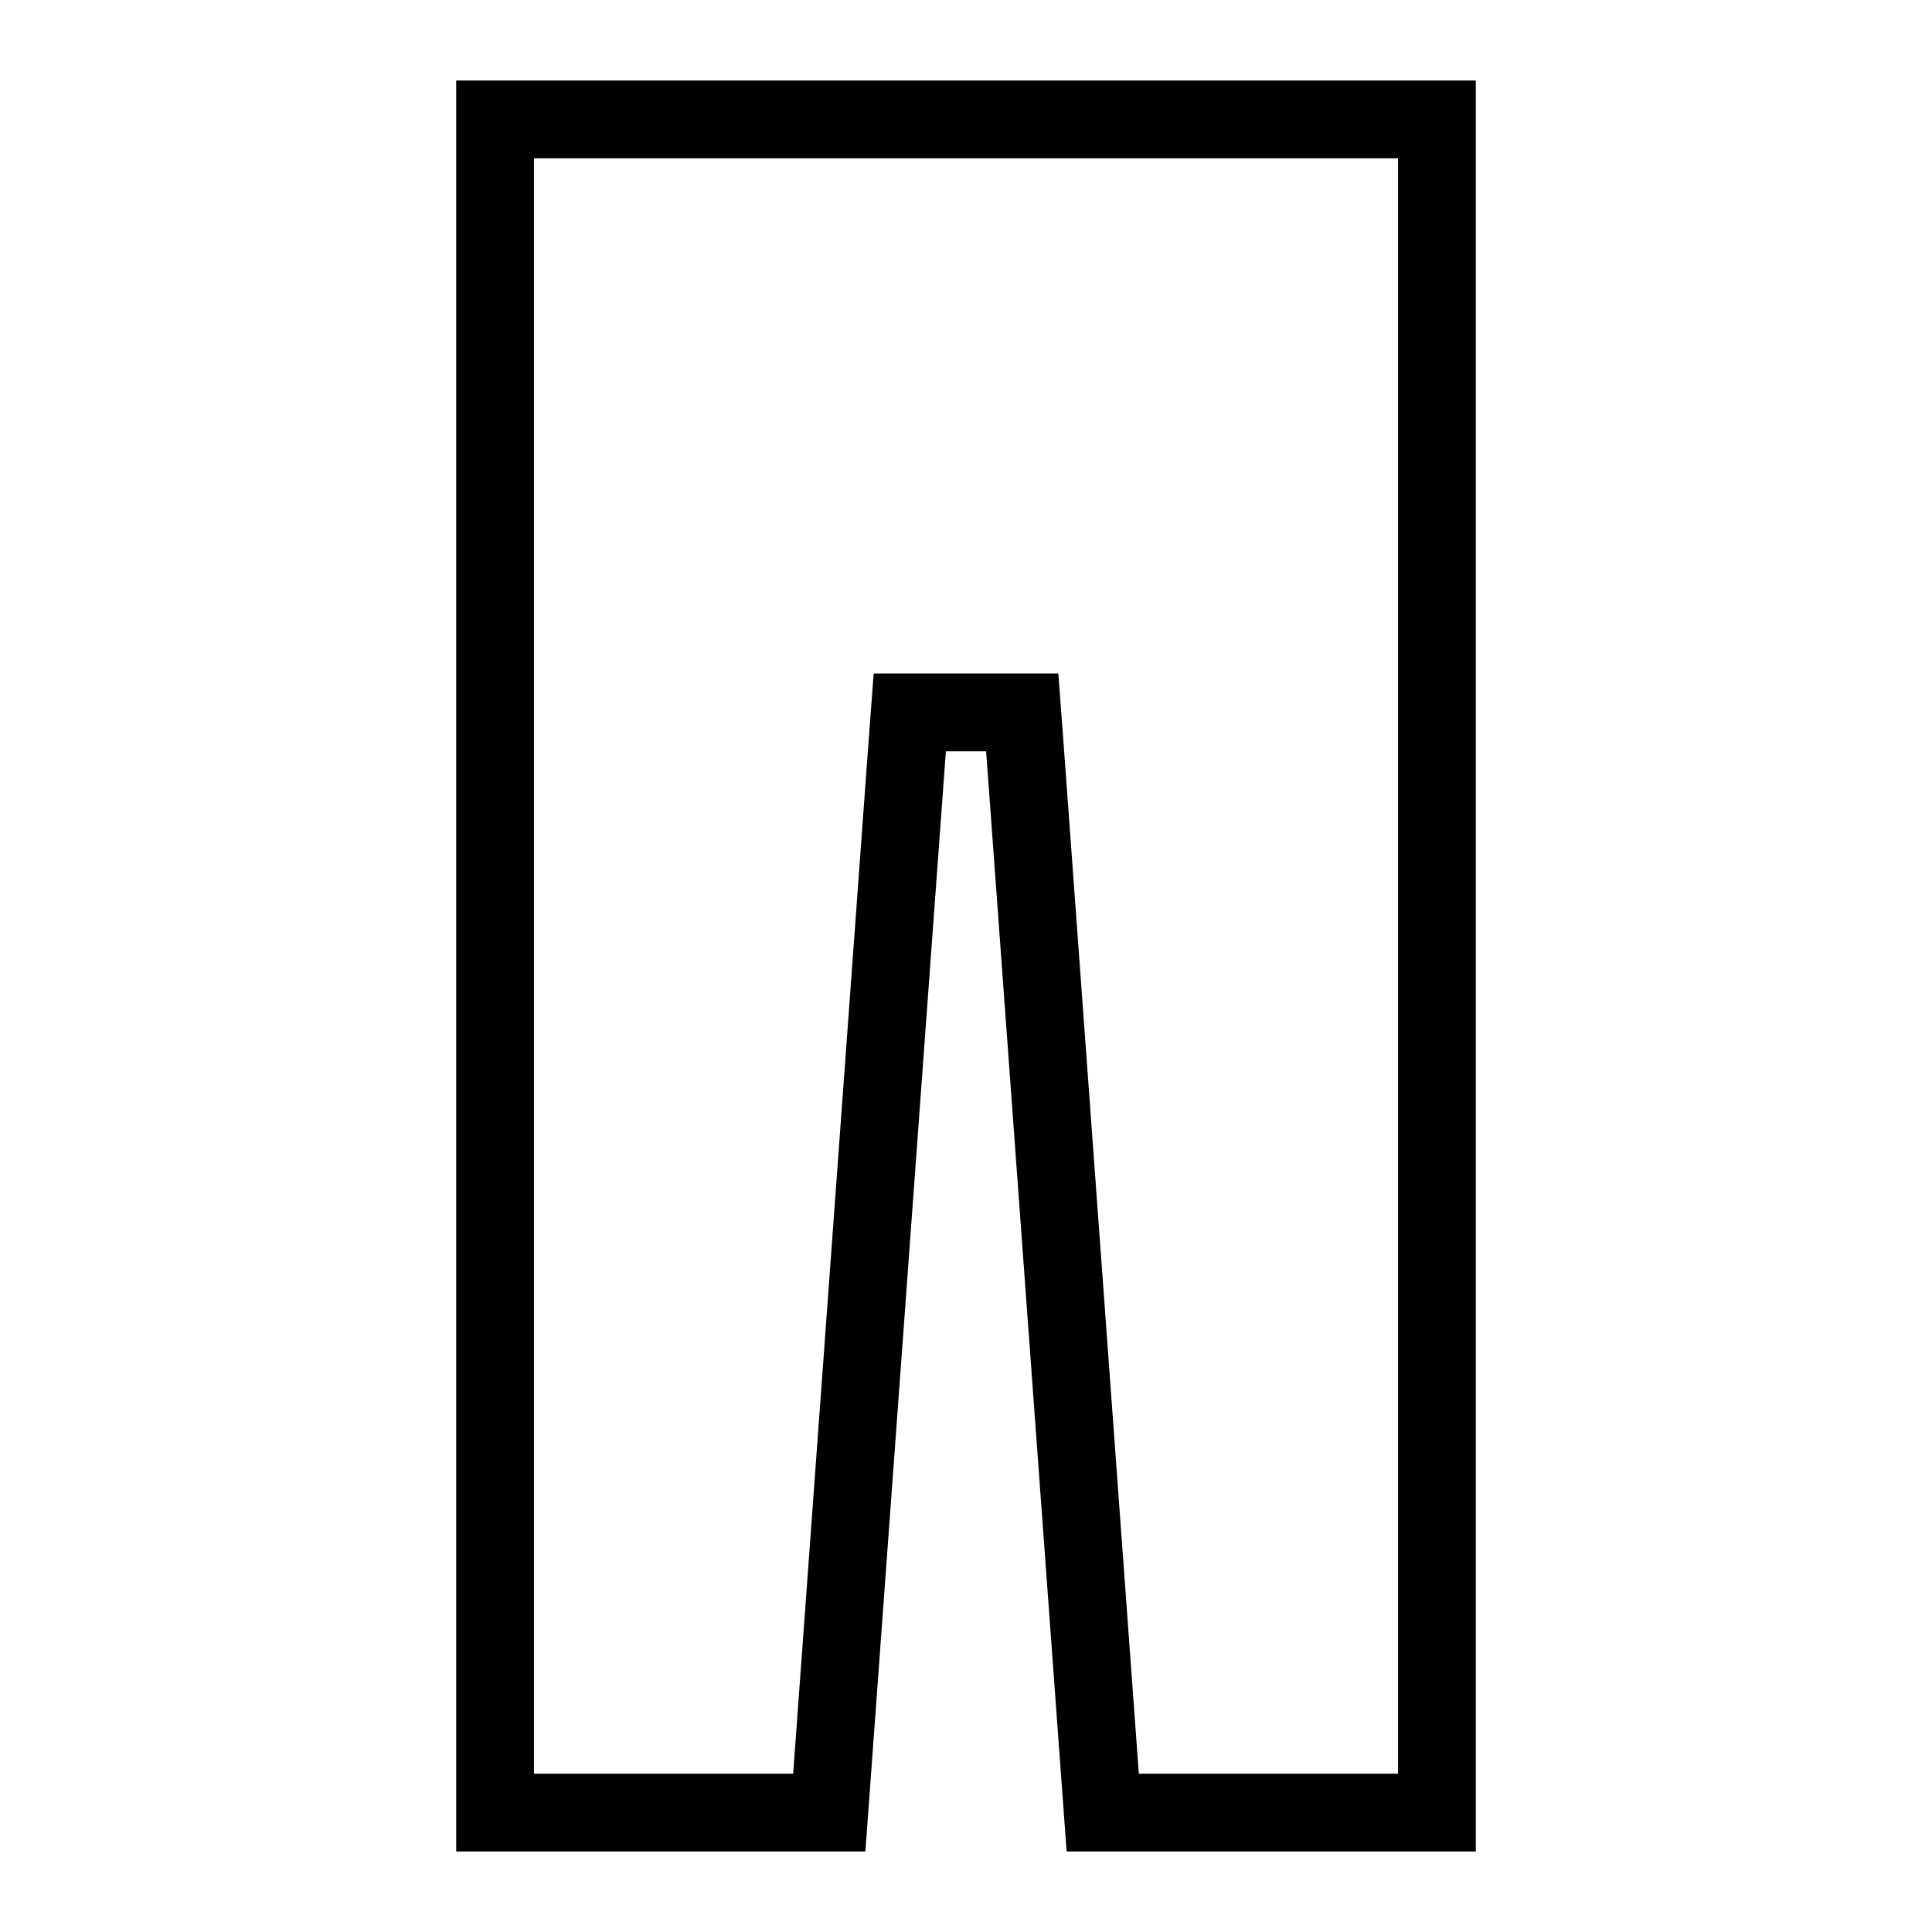 <svg width="24" height="24" viewBox="0 0 24 24" fill="none" xmlns="http://www.w3.org/2000/svg">
<path d="M17.367 1.967V22.033H14.147L13.214 9.261L13.147 8.367H10.853L10.786 9.261L9.853 22.033H6.633V1.967H17.367ZM18.333 1H5.667V23H10.75L11.75 9.333H12.25L13.25 23H18.333V1Z" fill="black"/>
</svg>
